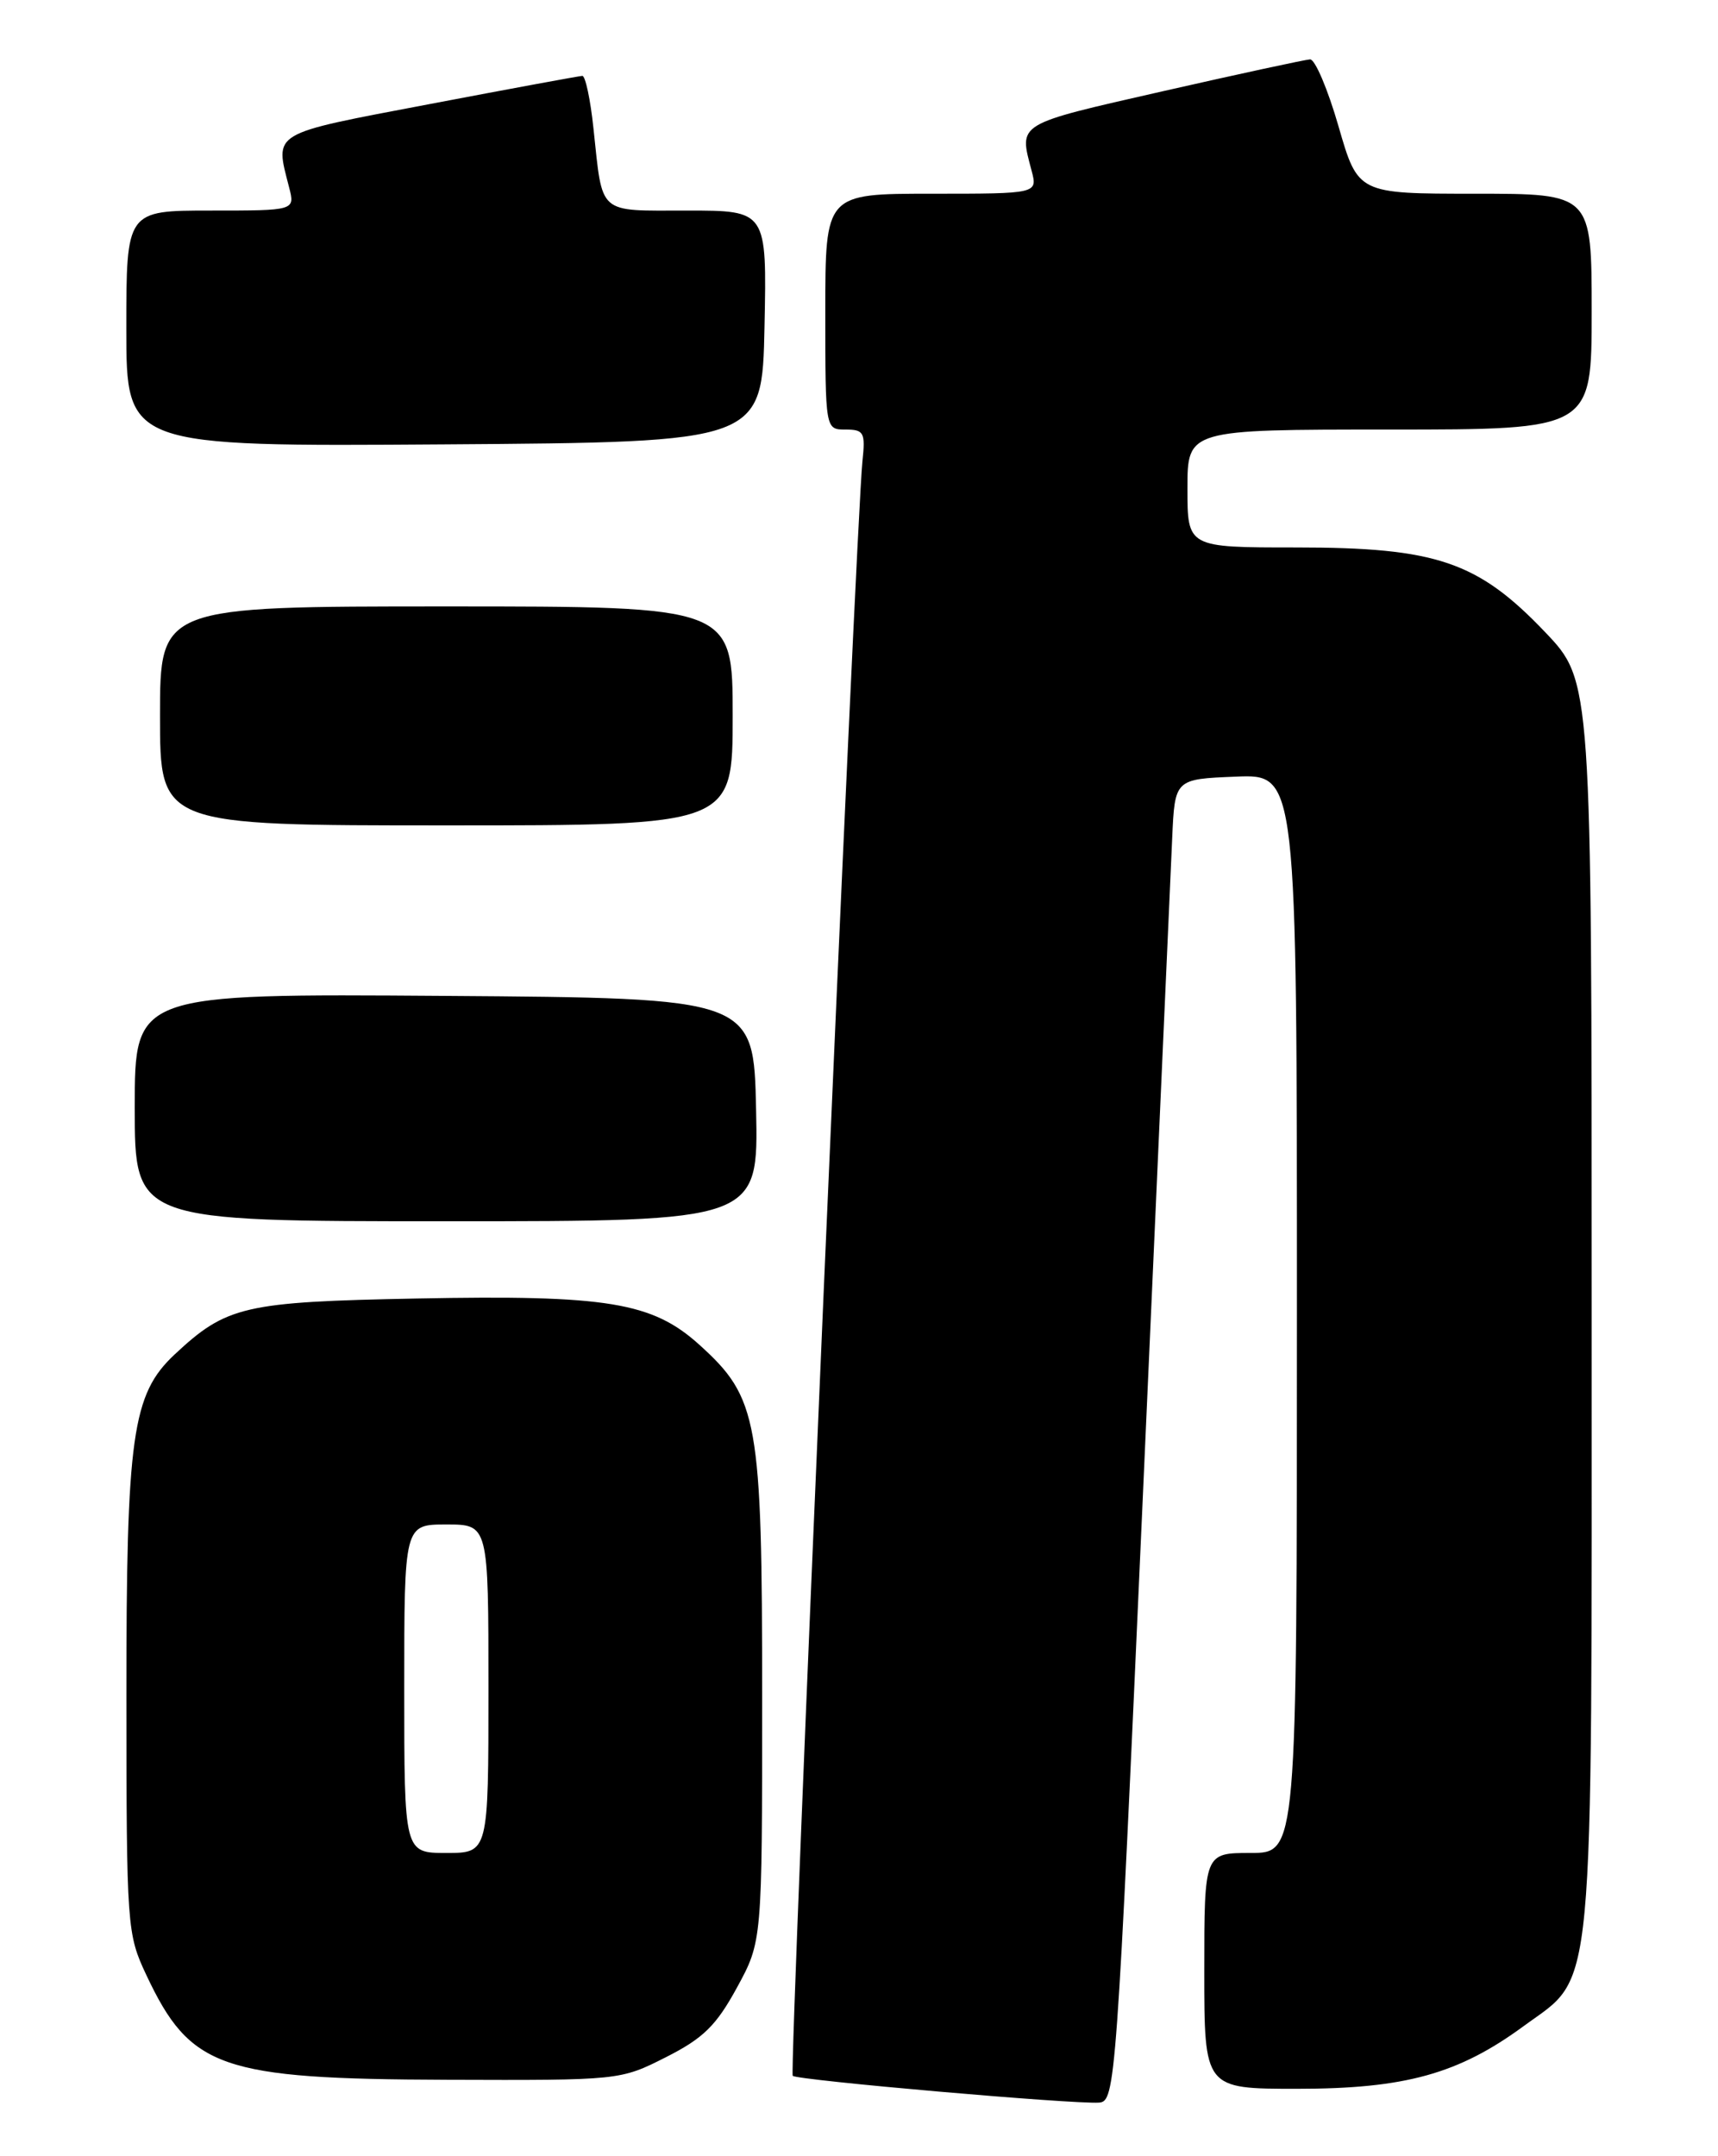 <?xml version="1.0" encoding="UTF-8" standalone="no"?>
<!DOCTYPE svg PUBLIC "-//W3C//DTD SVG 1.1//EN" "http://www.w3.org/Graphics/SVG/1.1/DTD/svg11.dtd" >
<svg xmlns="http://www.w3.org/2000/svg" xmlns:xlink="http://www.w3.org/1999/xlink" version="1.1" viewBox="0 0 204 256">
 <g >
 <path fill="currentColor"
d=" M 135.69 178.00 C 137.44 138.68 139.02 103.35 139.19 99.50 C 139.50 92.50 139.50 92.50 146.75 92.21 C 154.00 91.91 154.00 91.91 154.00 155.96 C 154.00 220.00 154.00 220.00 148.50 220.00 C 143.00 220.00 143.00 220.00 143.00 234.00 C 143.00 248.00 143.00 248.00 154.02 248.00 C 166.83 248.00 173.18 246.24 180.92 240.56 C 189.45 234.30 189.00 239.09 189.00 154.91 C 189.00 80.85 189.00 80.85 183.47 75.05 C 175.48 66.67 170.55 65.00 153.91 65.00 C 141.00 65.00 141.00 65.00 141.00 58.00 C 141.00 51.00 141.00 51.00 165.00 51.00 C 189.00 51.00 189.00 51.00 189.00 37.00 C 189.00 23.00 189.00 23.00 175.13 23.00 C 161.25 23.00 161.25 23.00 158.94 15.00 C 157.67 10.60 156.15 7.02 155.56 7.05 C 154.98 7.08 147.07 8.79 138.00 10.85 C 120.57 14.82 120.99 14.57 122.49 20.25 C 123.22 23.00 123.22 23.00 110.61 23.00 C 98.00 23.00 98.00 23.00 98.00 37.00 C 98.00 51.00 98.00 51.00 100.40 51.00 C 102.59 51.00 102.77 51.35 102.41 54.75 C 101.63 62.16 93.69 246.02 94.13 246.46 C 94.65 246.98 127.46 249.85 130.50 249.64 C 132.45 249.50 132.58 247.65 135.69 178.00 Z  M 79.07 244.25 C 83.52 242.00 85.04 240.50 87.50 236.00 C 90.50 230.50 90.50 230.50 90.50 201.50 C 90.50 168.59 90.03 165.97 83.04 159.66 C 77.45 154.61 72.10 153.73 49.50 154.17 C 28.98 154.57 26.90 155.05 20.73 160.82 C 15.69 165.54 15.00 170.46 15.01 201.43 C 15.02 228.83 15.08 229.62 17.38 234.50 C 22.60 245.58 26.20 246.84 53.07 246.93 C 73.59 247.00 73.65 246.99 79.07 244.25 Z  M 89.78 131.75 C 89.50 118.50 89.50 118.50 52.75 118.24 C 16.00 117.98 16.00 117.98 16.00 131.49 C 16.00 145.00 16.00 145.00 53.03 145.00 C 90.06 145.00 90.06 145.00 89.78 131.75 Z  M 87.00 85.00 C 87.00 72.00 87.00 72.00 53.00 72.00 C 19.00 72.00 19.00 72.00 19.00 85.00 C 19.00 98.00 19.00 98.00 53.00 98.00 C 87.00 98.00 87.00 98.00 87.00 85.00 Z  M 90.78 38.75 C 91.06 25.00 91.06 25.00 81.60 25.00 C 70.86 25.00 71.59 25.64 70.47 15.25 C 70.11 11.81 69.51 9.01 69.15 9.01 C 68.79 9.02 60.62 10.53 51.00 12.36 C 31.97 15.98 32.63 15.59 34.33 22.25 C 35.04 25.00 35.04 25.00 25.02 25.00 C 15.00 25.00 15.00 25.00 15.00 39.01 C 15.00 53.02 15.00 53.02 52.75 52.76 C 90.50 52.50 90.50 52.50 90.78 38.75 Z  M 48.00 200.50 C 48.00 181.00 48.00 181.00 53.00 181.00 C 58.00 181.00 58.00 181.00 58.00 200.50 C 58.00 220.00 58.00 220.00 53.00 220.00 C 48.00 220.00 48.00 220.00 48.00 200.50 Z "/>
</g>
</svg>